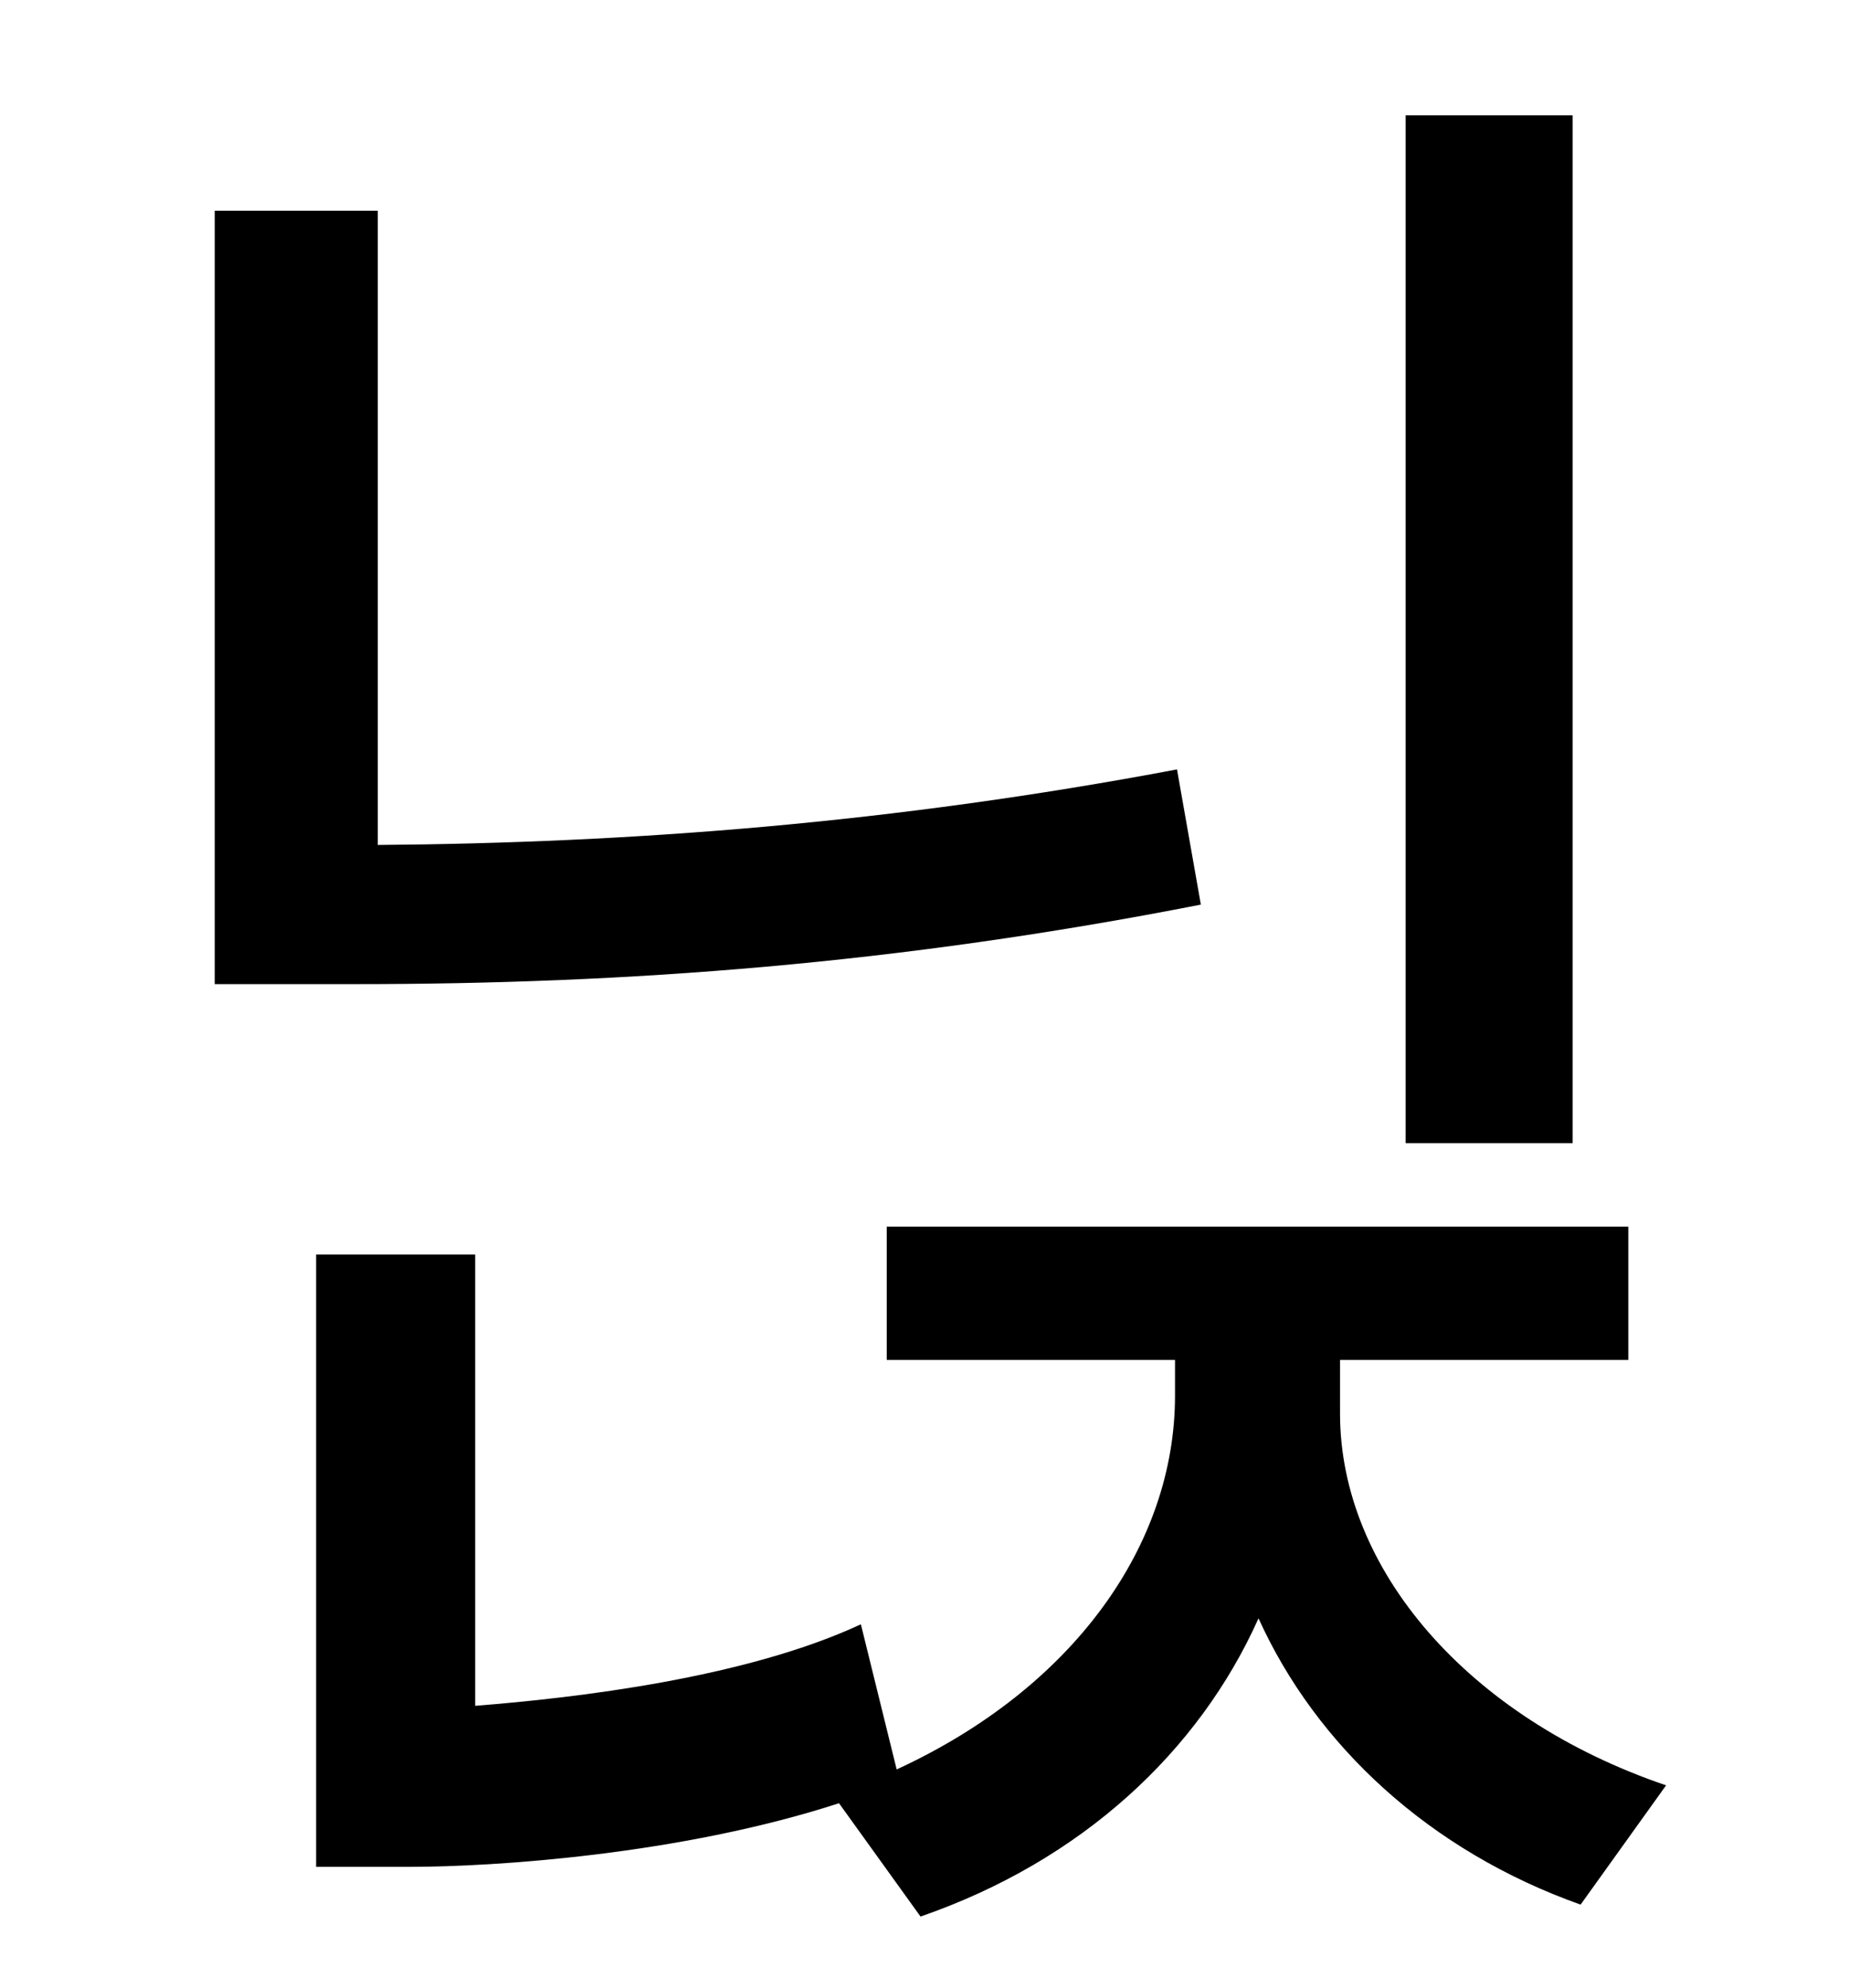 <?xml version="1.0" standalone="no"?>
<!DOCTYPE svg PUBLIC "-//W3C//DTD SVG 1.1//EN" "http://www.w3.org/Graphics/SVG/1.1/DTD/svg11.dtd" >
<svg xmlns="http://www.w3.org/2000/svg" xmlns:xlink="http://www.w3.org/1999/xlink" version="1.1" viewBox="-10 0 930 1000">
   <path fill="currentColor"
d="M781 58v517h-84v-517h84zM582 387l12 68c-153 30 -289 40 -425 40h-71v-389h82v319c128 -1 259 -11 402 -38zM664 684v27c0 78 64 153 164 187l-43 60c-76 -27 -133 -80 -162 -144c-30 67 -89 122 -170 150l-41 -57c-80 26 -174 32 -216 32h-47v-308h80v227
c51 -4 136 -14 194 -41l18 73c89 -41 140 -113 140 -188v-18h-145v-67h373v67h-145z" />
</svg>
